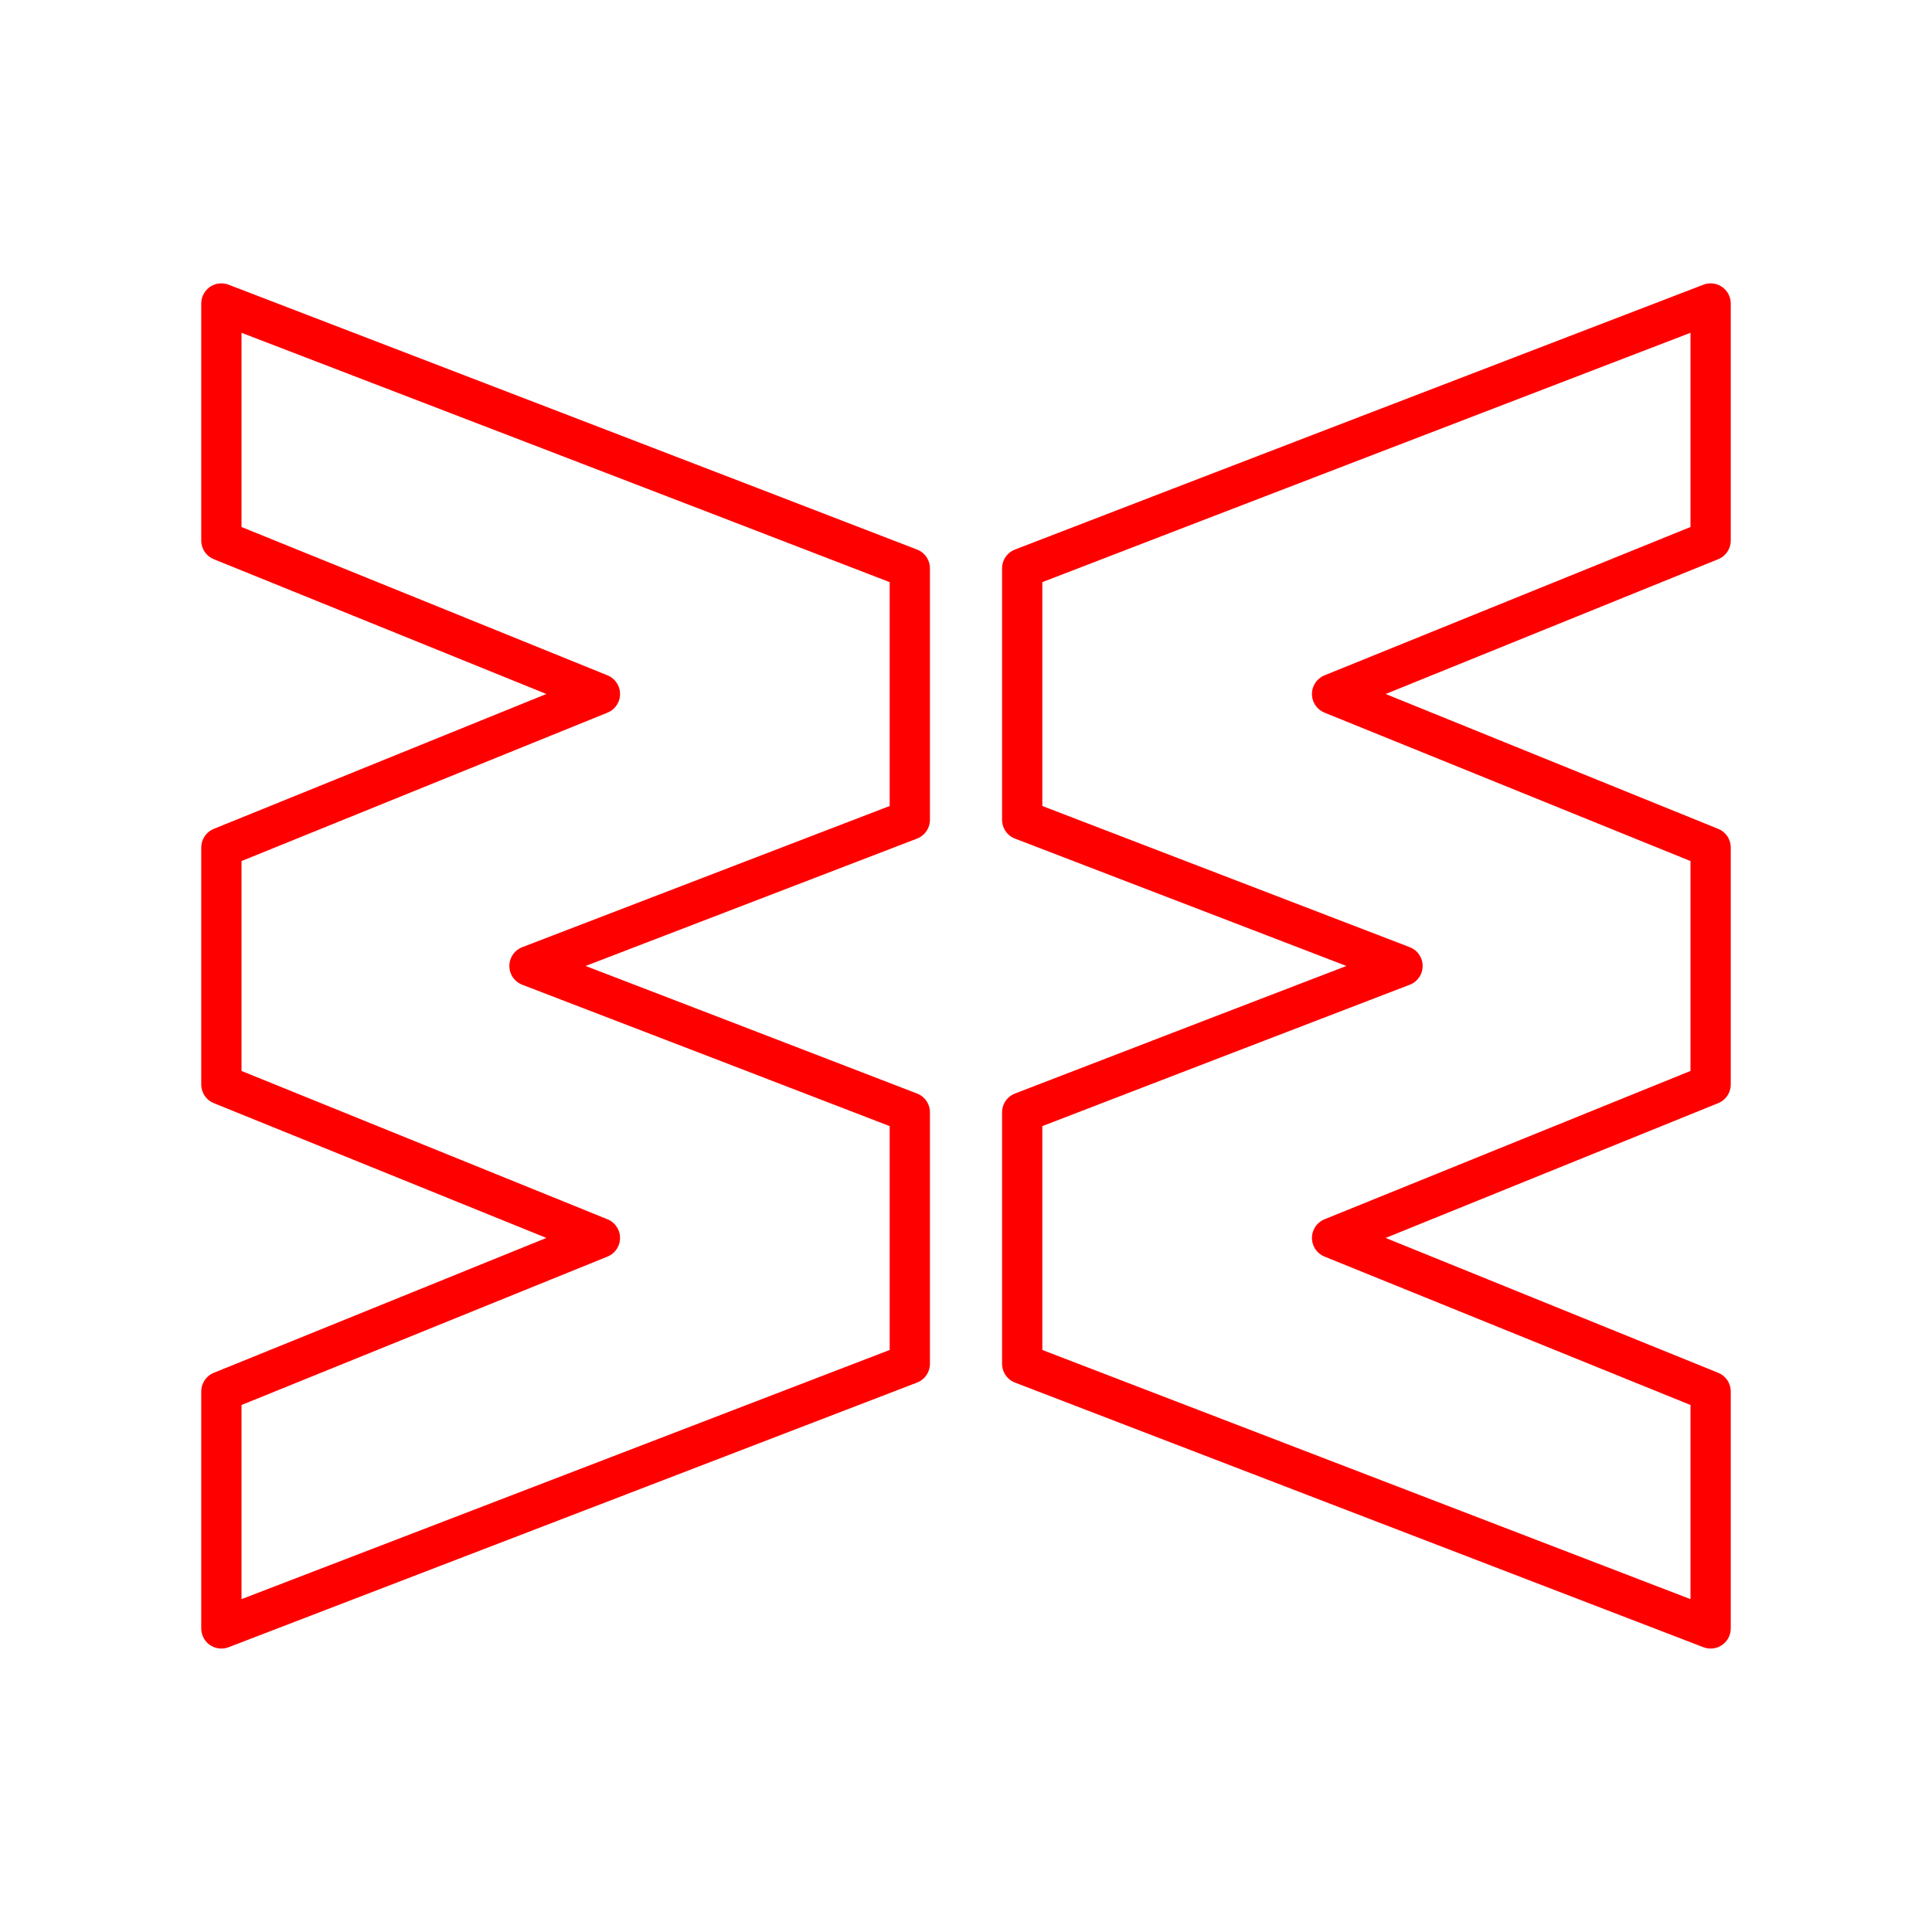 <?xml version="1.0" encoding="UTF-8"?><svg id="a" xmlns="http://www.w3.org/2000/svg" viewBox="0 0 48 48"><defs><style>.d{fill:none;stroke:#FF0000;stroke-linecap:round;stroke-linejoin:round;}</style></defs><path id="b" class="d" d="m5.5,7.542v5.888l9.405,3.812-9.405,3.814v5.888l9.405,3.812-9.405,3.814v5.888l17.104-6.575v-6.248c-3.145-1.214-6.298-2.425-9.449-3.636l9.449-3.631v-6.248c-5.692-2.197-11.403-4.388-17.104-6.58Z"/><path id="c" class="d" d="m42.5,7.542v5.888l-9.405,3.812,9.405,3.814v5.888l-9.405,3.812,9.405,3.814v5.888l-17.104-6.575v-6.248c3.145-1.214,6.298-2.425,9.449-3.636l-9.449-3.631v-6.248c5.692-2.197,11.403-4.388,17.104-6.58Z"/></svg>